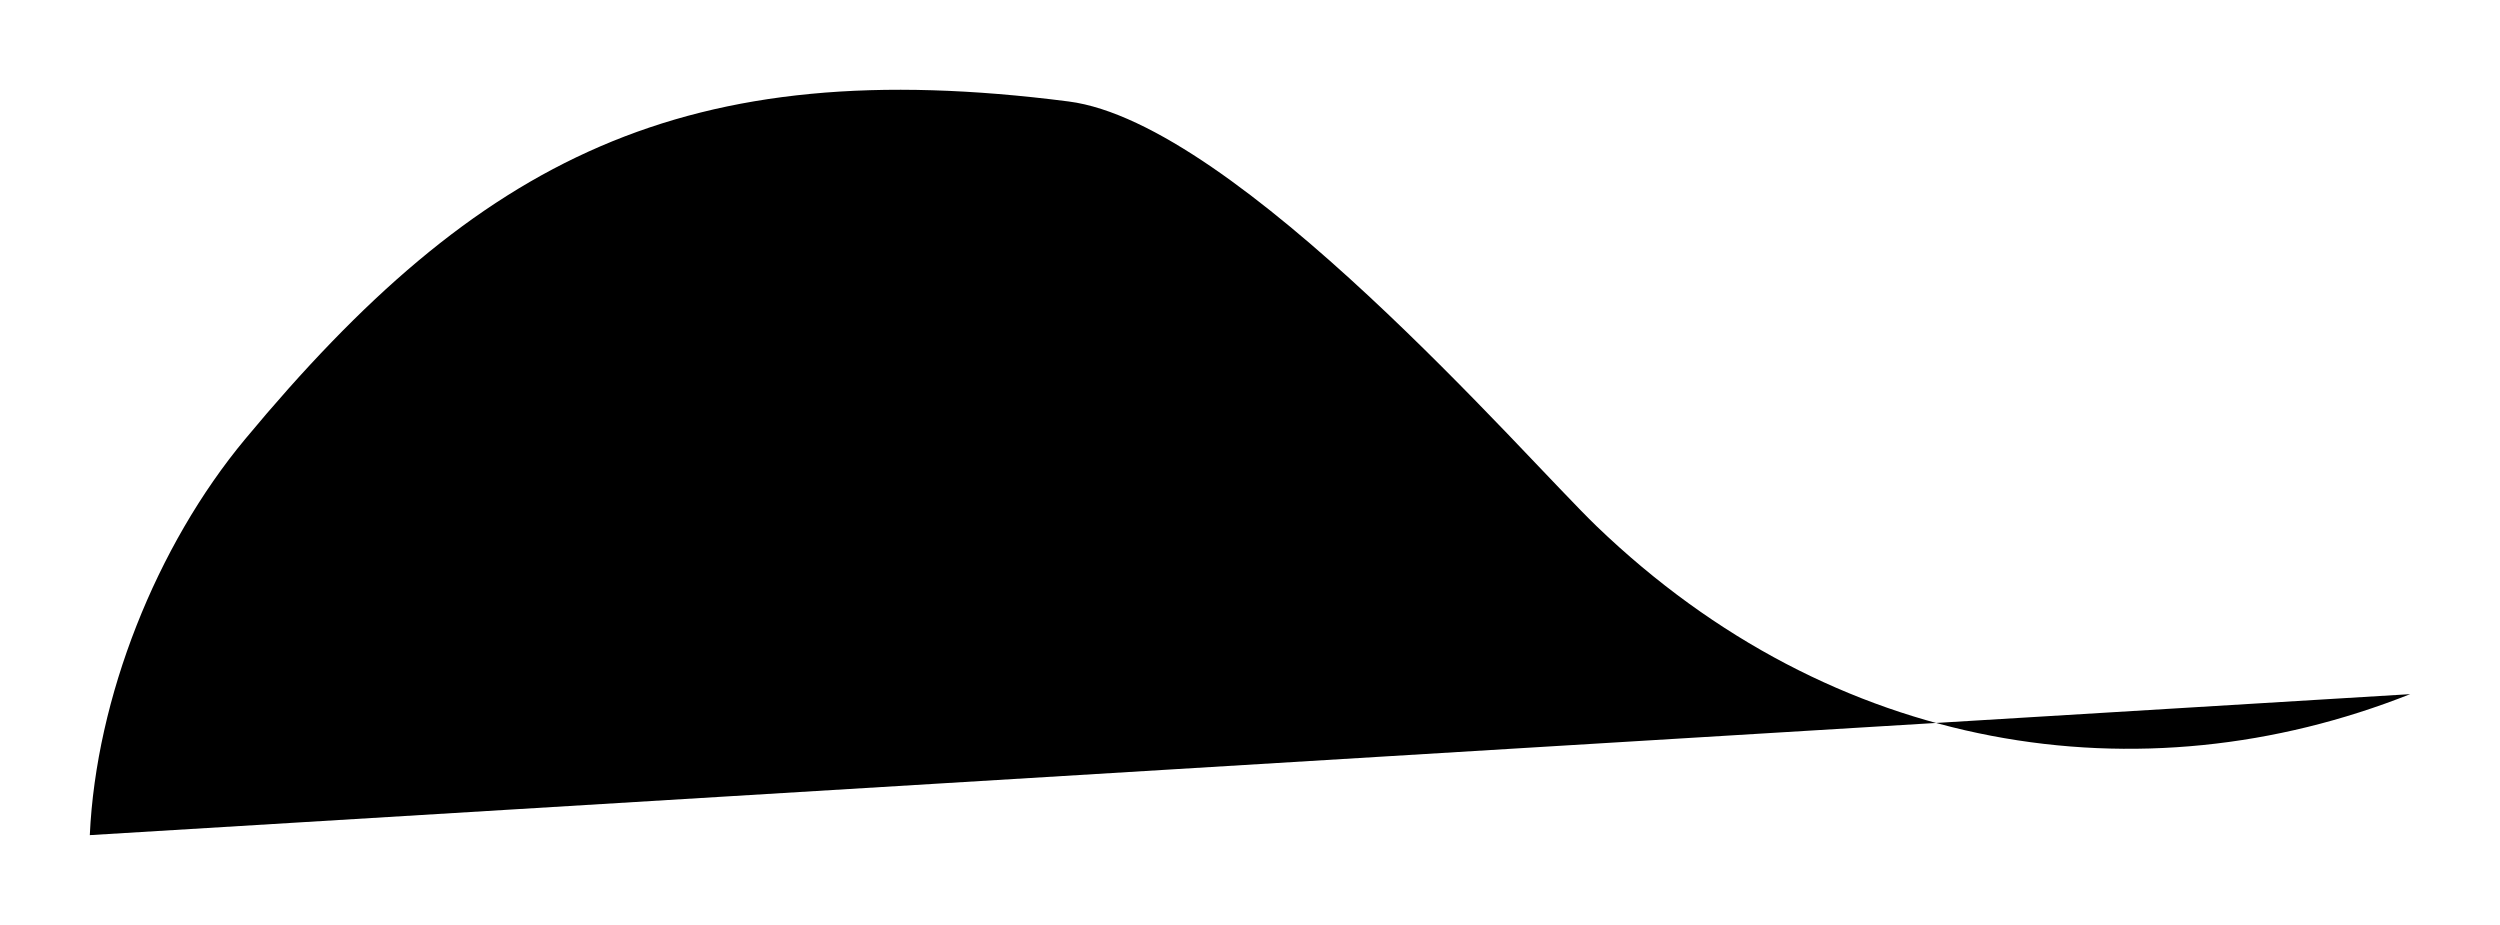 <svg version="1.1" id="squiggle3" xmlns="http://www.w3.org/2000/svg" xmlns:xlink="http://www.w3.org/1999/xlink" x="0" y="0" width="278.4" height="103" viewBox="0 0 278.4 103" xml:space="preserve" enable-background="new 0 0 278.4 103"><path d="M268.4,77.3c-30,11.9-64.2,6.7-90.6-18.7c-8.1-7.8-40.1-44.9-58.8-47.3c-42.8-5.5-65.7,6.3-91.7,37.6C17.4,60.8,10.7,77.7,10,93"/></svg>